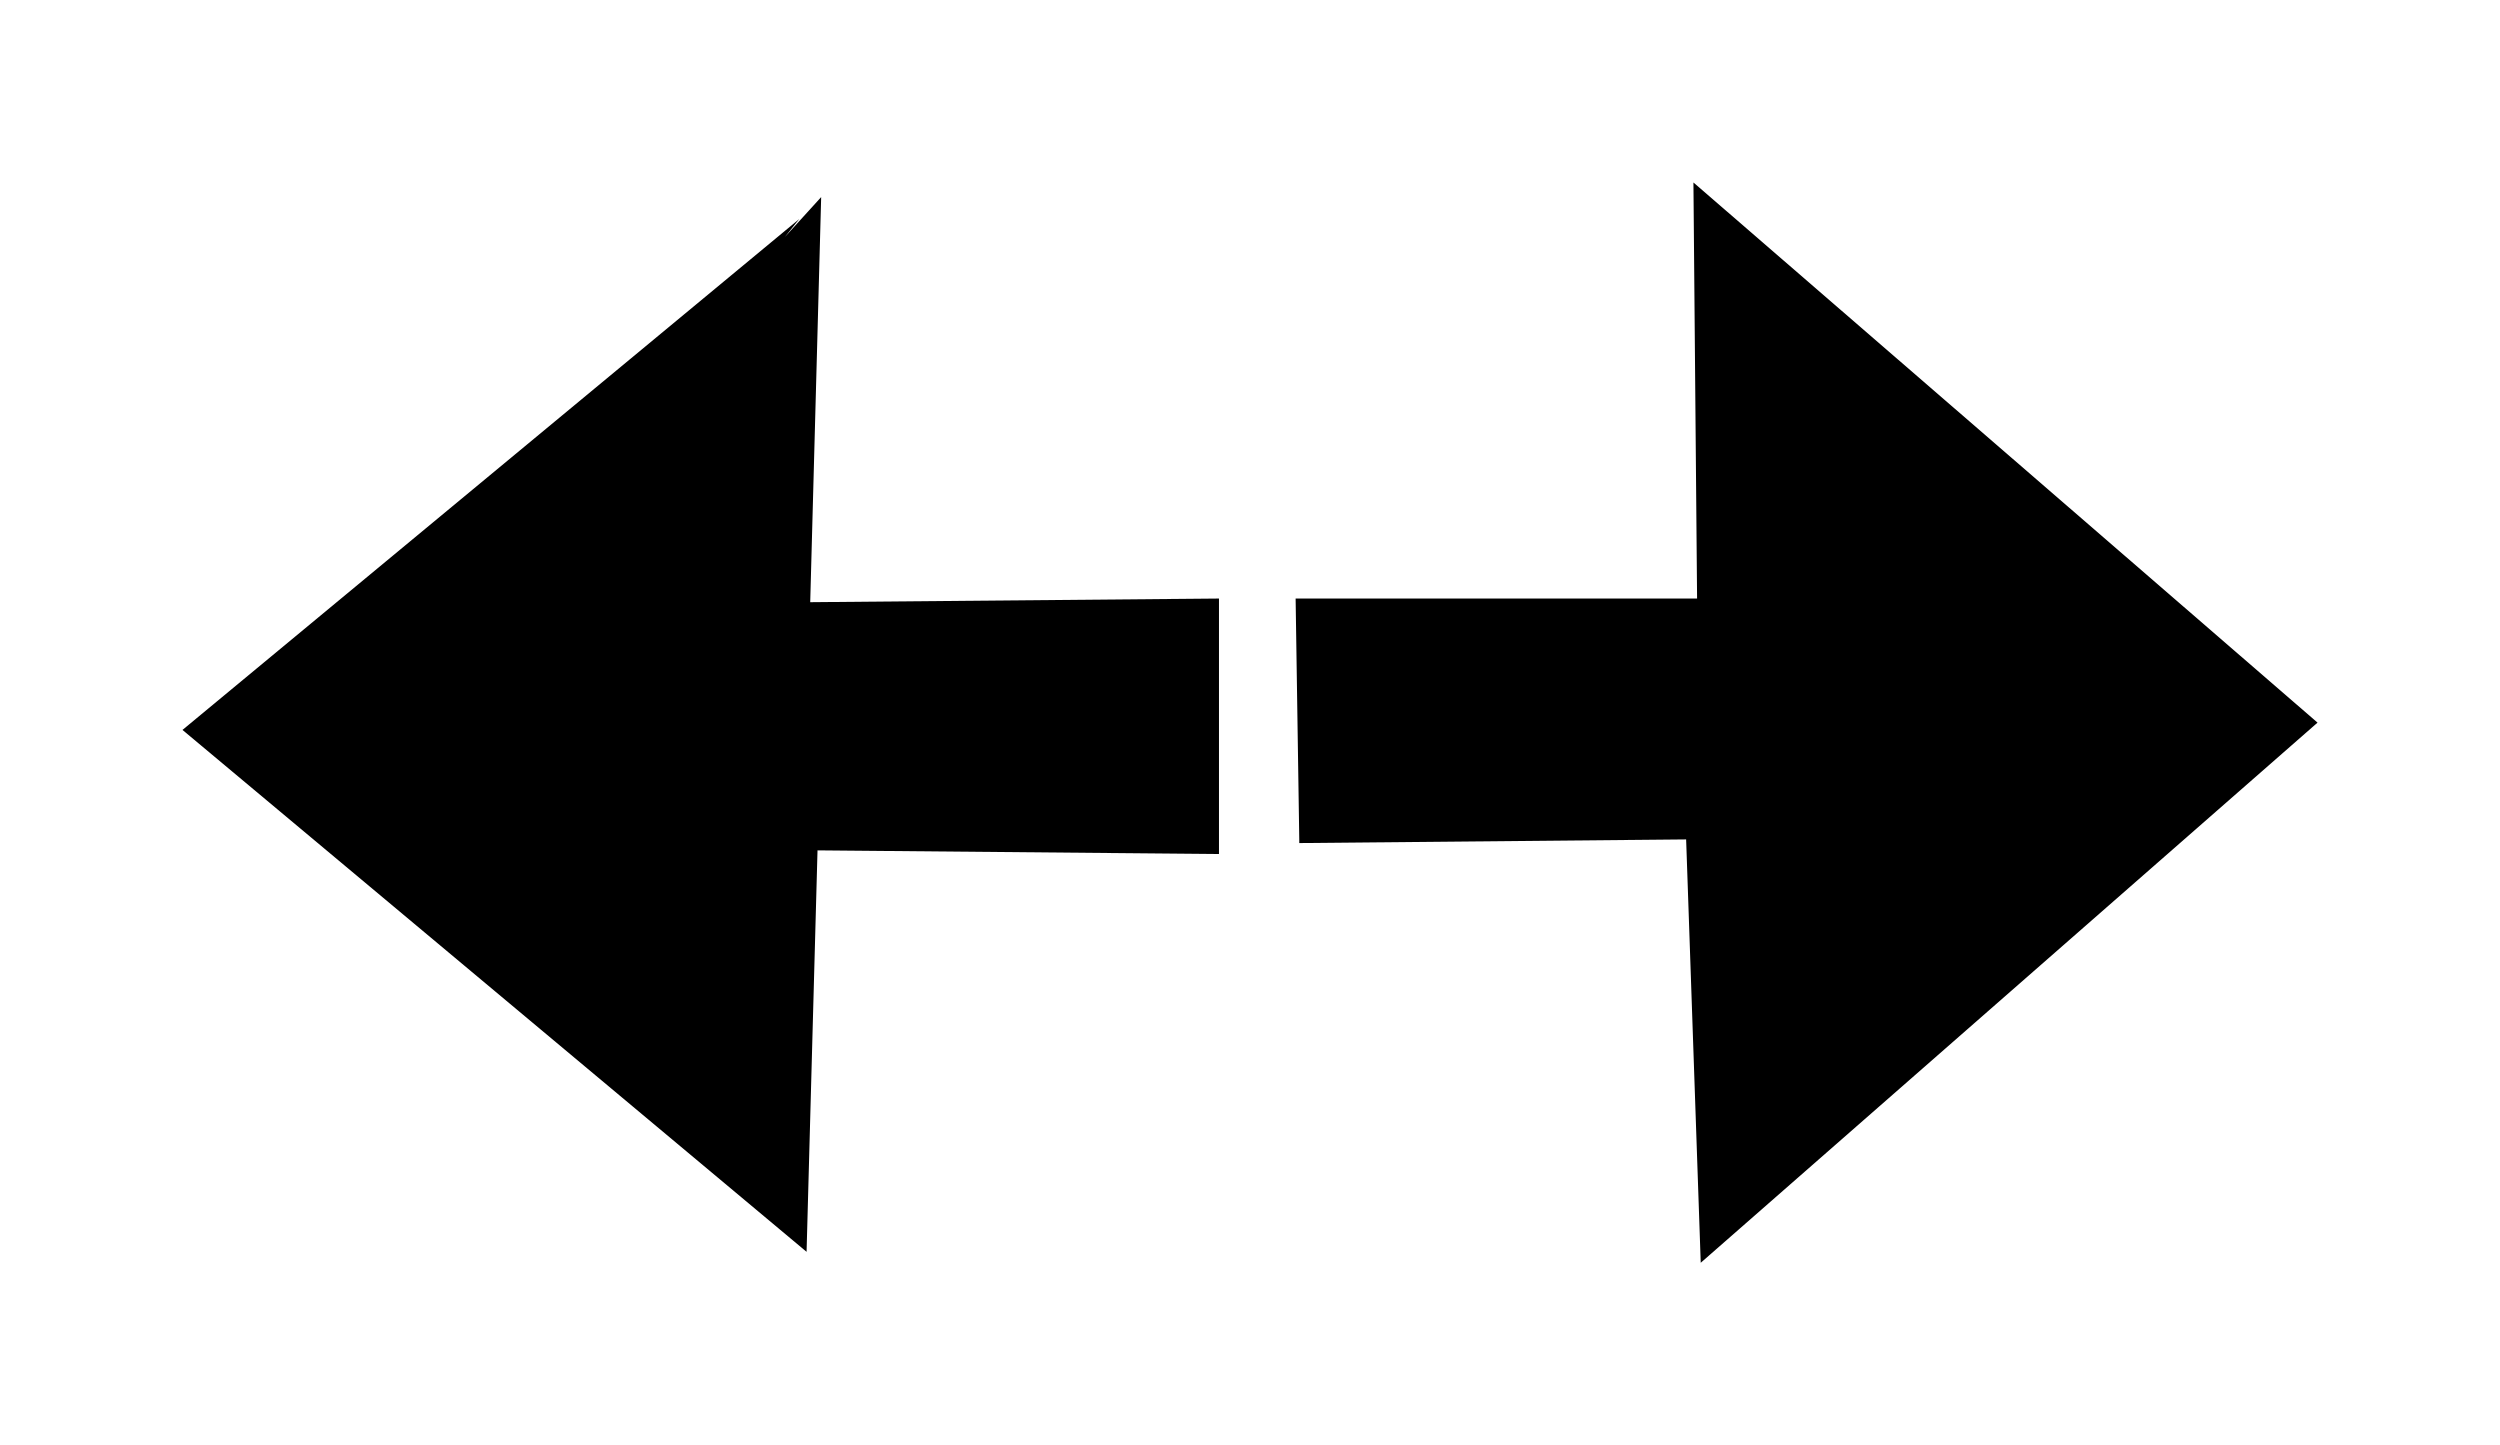 <?xml version="1.0" encoding="utf-8" standalone="yes"?>
<?xml-stylesheet href="SVGStyle.css" type="text/css"?>
<svg xmlns="http://www.w3.org/2000/svg" version="1.2" baseProfile="tiny" xml:space="preserve" style="shape-rendering:geometricPrecision; fill-rule:evenodd;" width="6.85mm" height="3.96mm" viewBox="-3.2 -1.83 6.85 3.96">
  <title>ICEDIV01</title>
  <desc>symbol for Ice Divergence as a point</desc>

  <rect class="symbolBox layout" fill="none" x="-3.2" y="2.13" height="3.96" width="6.85" />
  <rect class="svgBox layout" fill="none" x="-3.2" y="-1.83" height="3.96" width="6.85" />
  <path d=" M -1.01,-1.23 L -2.7,0.17 L -0.99,1.6 L -0.96,0.5 L 0.14,0.51 L 0.14,-0.19 L -0.98,-0.18 L -0.95,-1.29 L -1.05,-1.18 L -1.01,-1.23" transform="rotate(0)" class="sl f0 fCHGRD" style="stroke-width:0.32;stroke-dasharray:0,0;" />
  <path d=" M 0.36,0.47 L 0.35,-0.19 L 1.45,-0.19 L 1.44,-1.33 L 3.15,0.15 L 1.46,1.63 L 1.42,0.47 L 0.36,0.48 L 0.36,0.47" transform="rotate(0)" class="sl f0 fCHGRD" style="stroke-width:0.32;stroke-dasharray:0,0;" />
</svg>